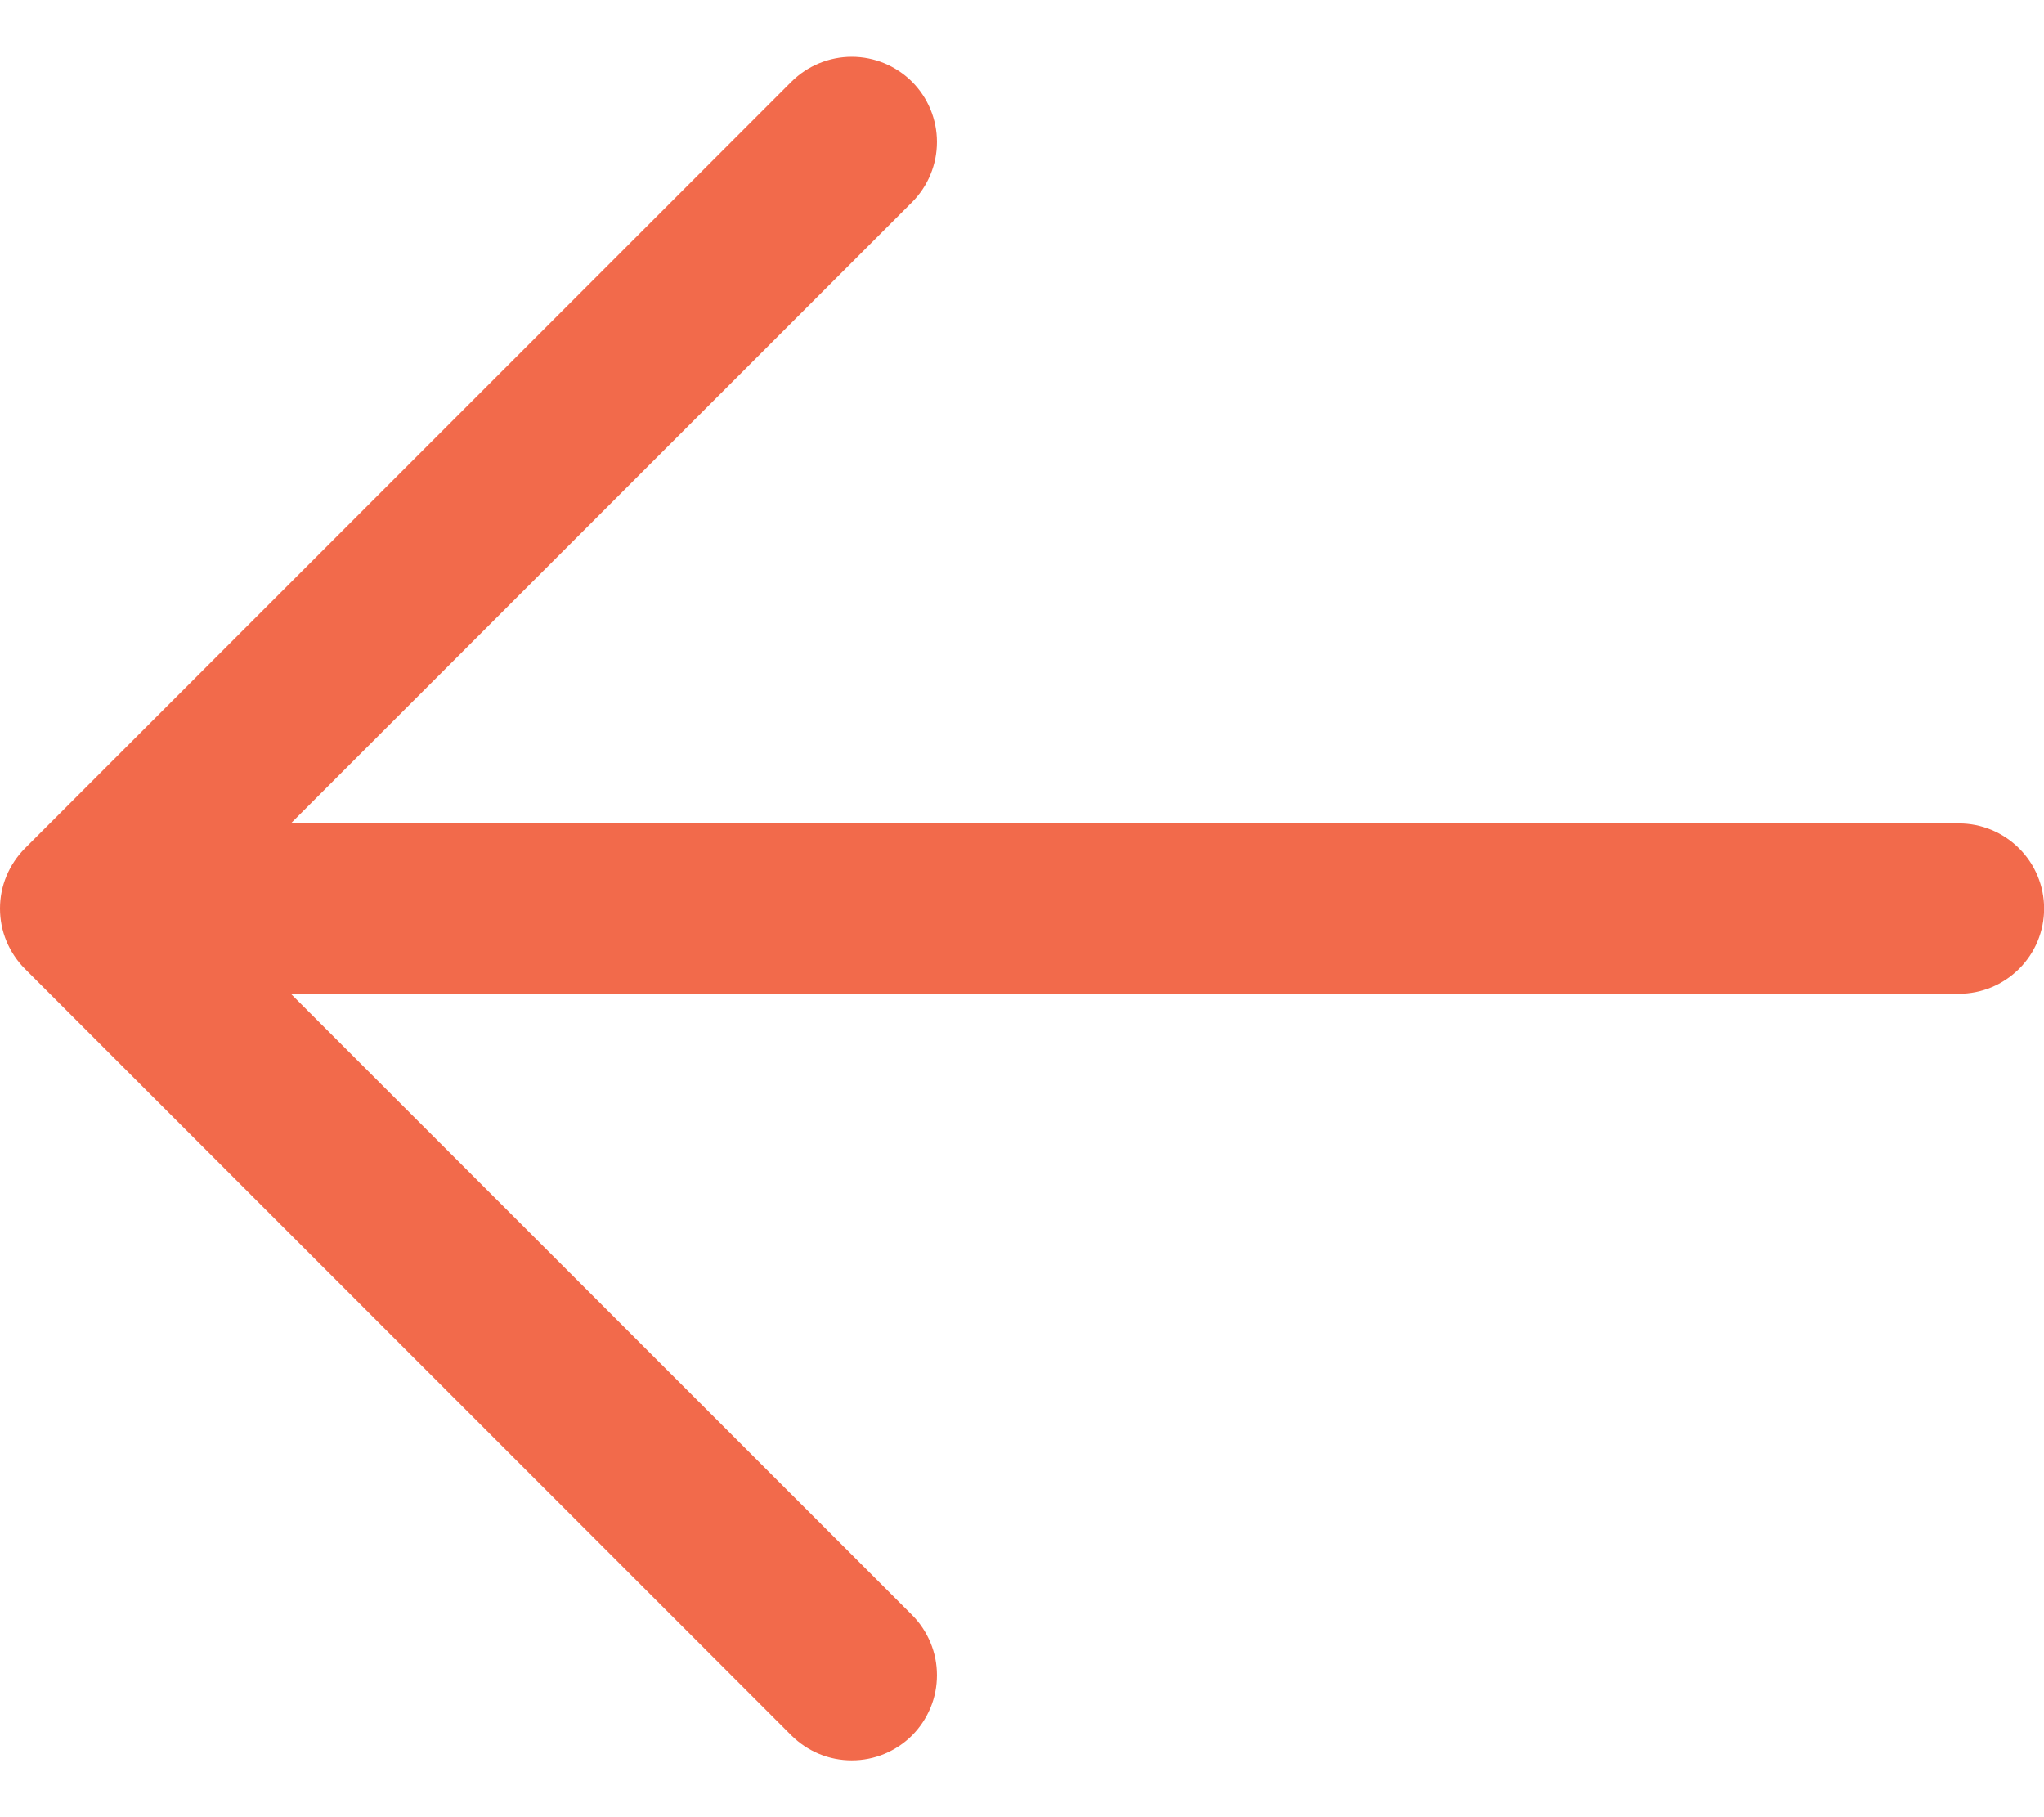 <svg width="18" height="16" viewBox="0 0 18 16" fill="none" xmlns="http://www.w3.org/2000/svg">
<path d="M18.001 8C18.001 8.199 17.922 8.39 17.781 8.53C17.64 8.671 17.45 8.75 17.251 8.75H2.561L8.031 14.219C8.101 14.289 8.156 14.372 8.194 14.463C8.232 14.554 8.251 14.651 8.251 14.75C8.251 14.848 8.232 14.946 8.194 15.037C8.156 15.128 8.101 15.211 8.031 15.281C7.962 15.35 7.879 15.405 7.788 15.443C7.697 15.481 7.599 15.5 7.501 15.5C7.402 15.5 7.304 15.481 7.213 15.443C7.122 15.405 7.04 15.35 6.97 15.281L0.22 8.531C0.15 8.461 0.095 8.378 0.057 8.287C0.019 8.196 0 8.098 0 8C0 7.901 0.019 7.804 0.057 7.713C0.095 7.622 0.15 7.539 0.22 7.469L6.97 0.719C7.111 0.579 7.302 0.5 7.501 0.5C7.7 0.5 7.89 0.579 8.031 0.719C8.172 0.86 8.251 1.051 8.251 1.25C8.251 1.449 8.172 1.64 8.031 1.781L2.561 7.25H17.251C17.45 7.25 17.64 7.329 17.781 7.47C17.922 7.61 18.001 7.801 18.001 8Z" fill="#F26A4B"/>
</svg>
